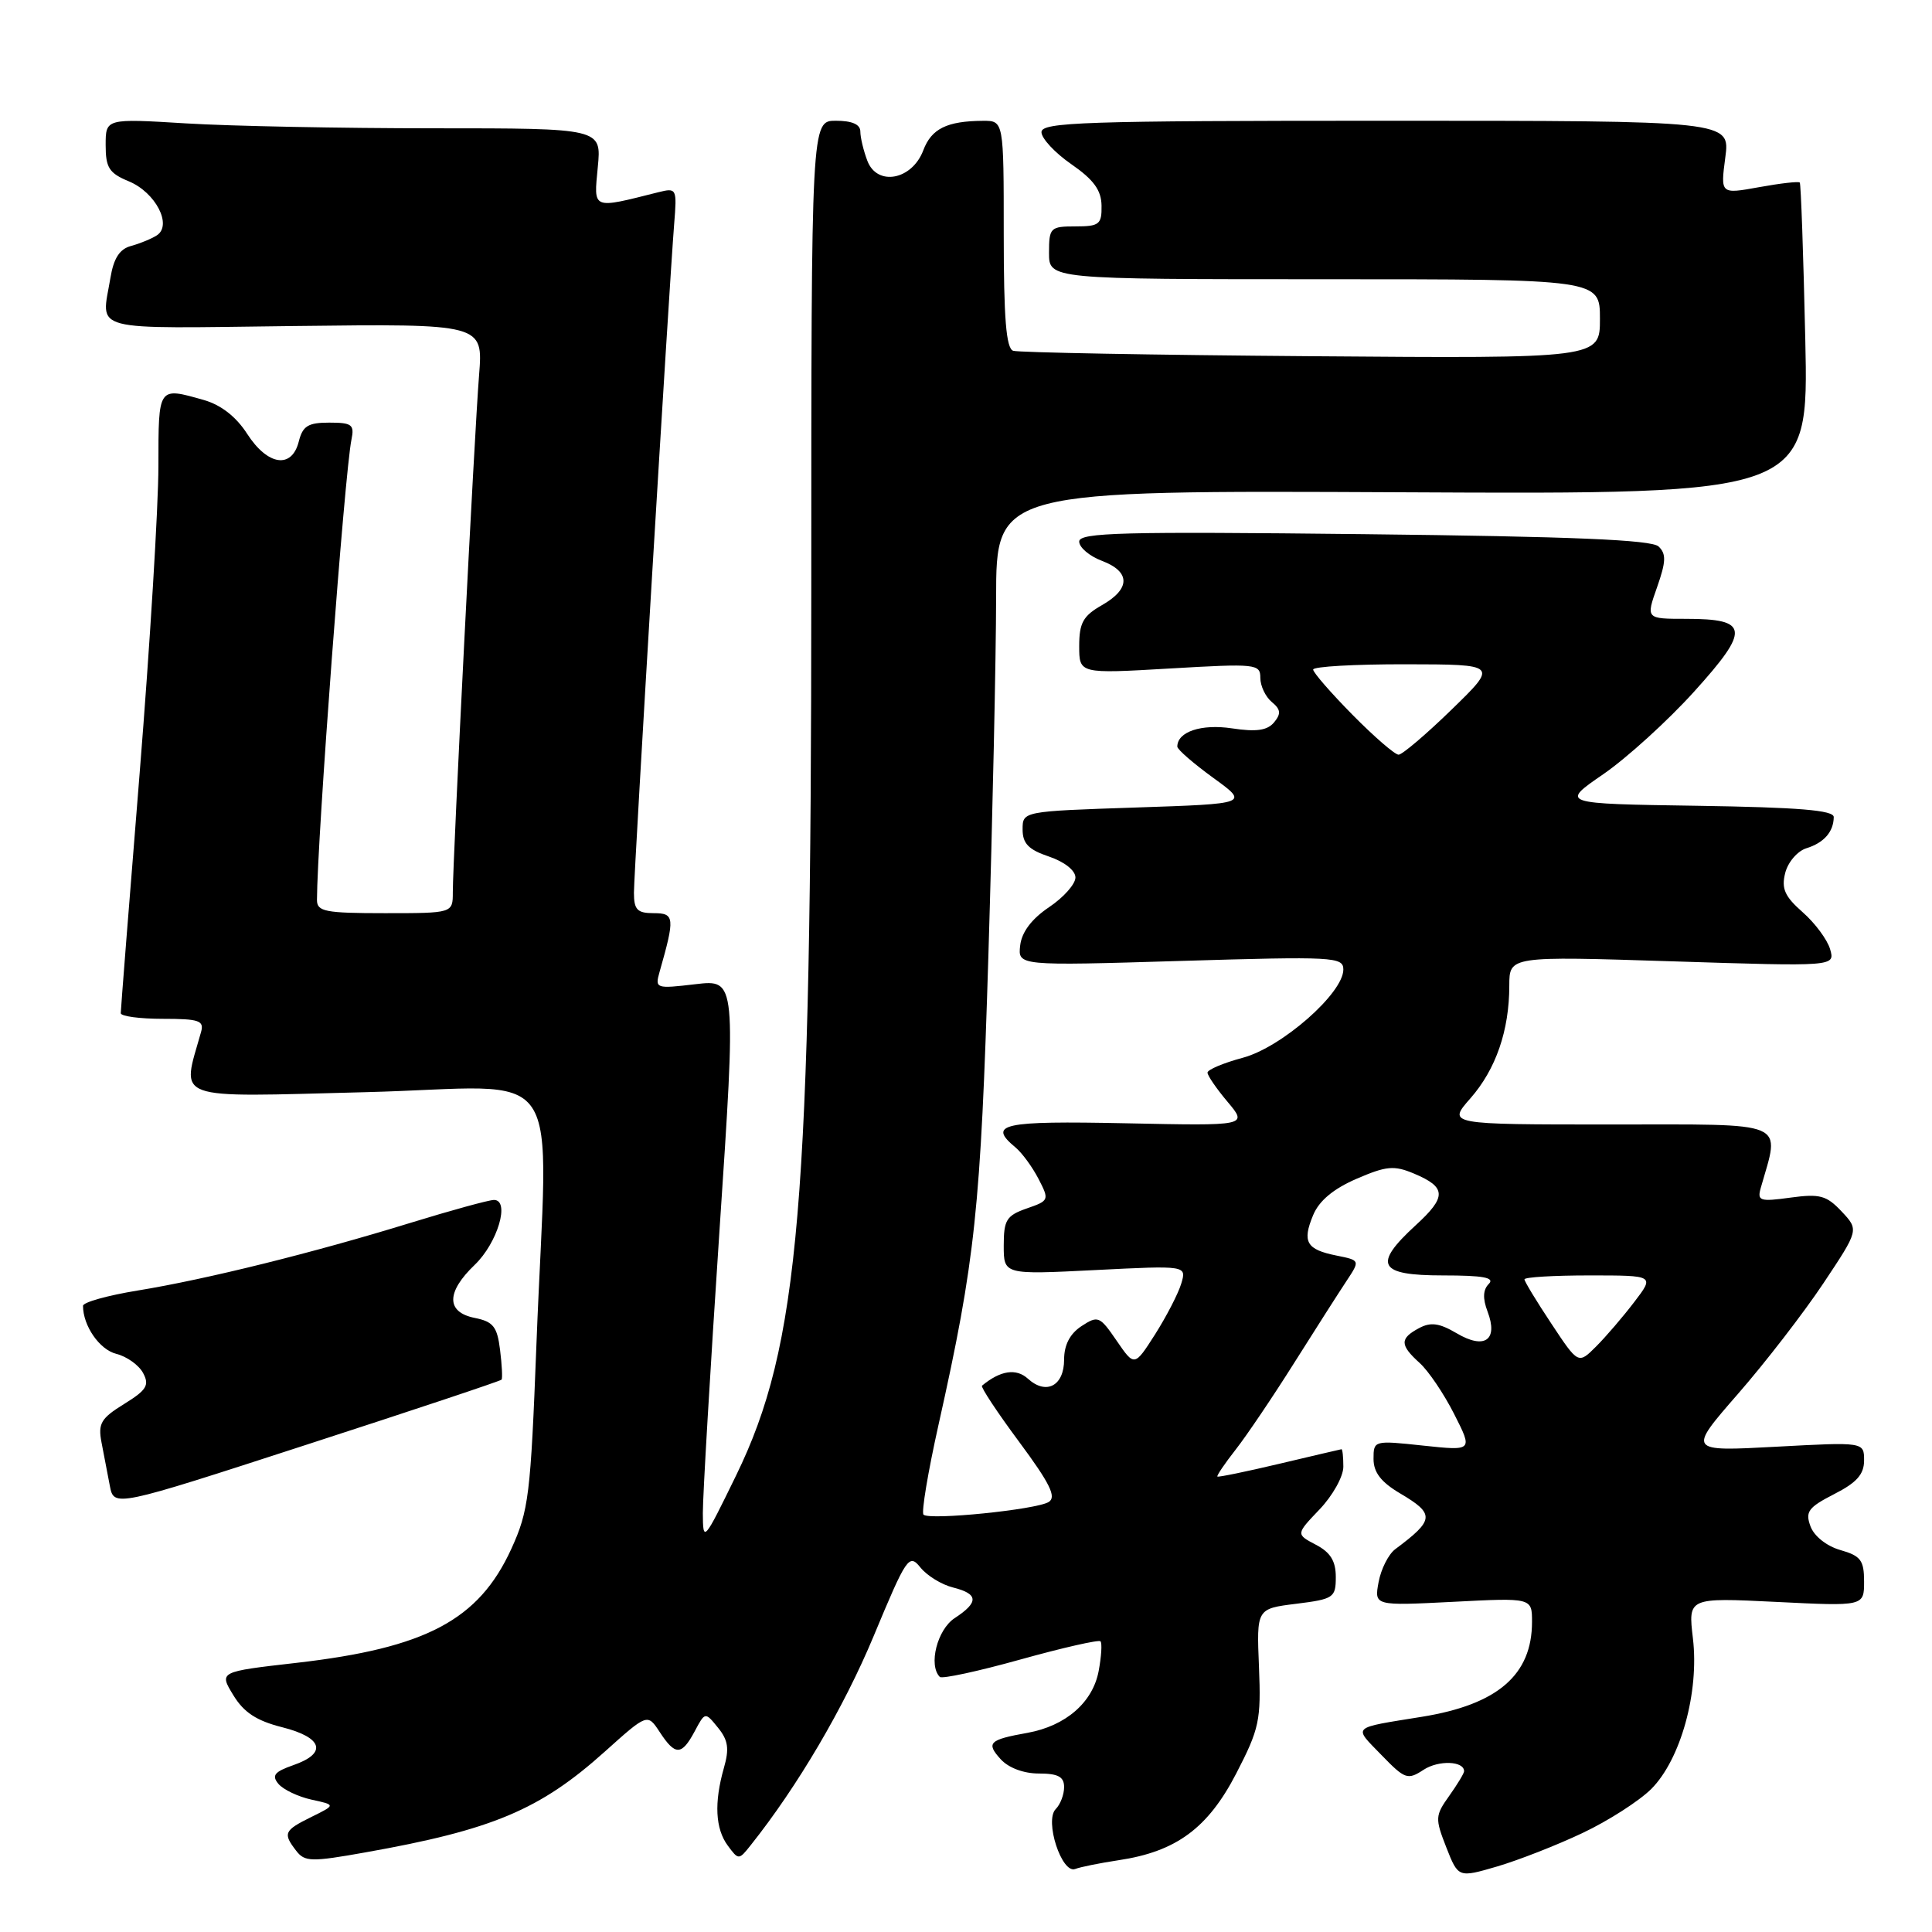 <?xml version="1.0" encoding="UTF-8" standalone="no"?>
<!DOCTYPE svg PUBLIC "-//W3C//DTD SVG 1.1//EN" "http://www.w3.org/Graphics/SVG/1.1/DTD/svg11.dtd" >
<svg xmlns="http://www.w3.org/2000/svg" xmlns:xlink="http://www.w3.org/1999/xlink" version="1.1" viewBox="0 0 256 256">
 <g >
 <path fill="currentColor"
d=" M 209.70 242.88 C 213.11 241.27 217.20 238.64 218.80 237.05 C 222.70 233.14 225.17 224.23 224.32 217.09 C 223.68 211.69 223.68 211.69 235.34 212.26 C 247.00 212.84 247.00 212.84 247.00 209.56 C 247.00 206.75 246.56 206.16 243.86 205.39 C 242.04 204.87 240.38 203.55 239.90 202.25 C 239.18 200.31 239.60 199.74 243.03 197.98 C 246.02 196.46 247.00 195.36 247.00 193.52 C 247.00 191.07 247.00 191.07 235.32 191.70 C 223.64 192.33 223.64 192.33 230.27 184.72 C 233.92 180.54 239.02 173.93 241.61 170.04 C 246.32 162.97 246.32 162.97 244.02 160.52 C 242.02 158.40 241.14 158.16 237.25 158.69 C 233.18 159.25 232.82 159.13 233.31 157.40 C 235.87 148.39 237.32 149.00 213.48 149.00 C 191.79 149.00 191.79 149.00 194.84 145.53 C 198.21 141.69 199.99 136.55 199.99 130.59 C 200.00 126.69 200.00 126.69 221.58 127.38 C 243.16 128.07 243.16 128.07 242.50 125.78 C 242.14 124.53 240.51 122.32 238.87 120.88 C 236.49 118.79 236.02 117.75 236.55 115.67 C 236.91 114.24 238.17 112.77 239.35 112.40 C 241.68 111.68 242.96 110.22 242.98 108.27 C 243.00 107.36 238.39 106.98 224.88 106.77 C 206.75 106.50 206.75 106.50 212.45 102.58 C 215.58 100.42 221.01 95.49 224.51 91.61 C 231.92 83.41 231.76 82.00 223.42 82.00 C 218.09 82.00 218.09 82.00 219.57 77.81 C 220.76 74.42 220.80 73.39 219.77 72.41 C 218.84 71.53 208.34 71.09 180.75 70.78 C 148.71 70.42 143.00 70.56 143.00 71.76 C 143.00 72.54 144.35 73.68 146.00 74.31 C 149.82 75.75 149.82 78.03 145.99 80.20 C 143.52 81.61 143.00 82.54 143.00 85.60 C 143.00 89.28 143.00 89.28 155.00 88.58 C 166.45 87.91 167.00 87.97 167.00 89.82 C 167.00 90.88 167.68 92.32 168.51 93.01 C 169.71 94.00 169.77 94.57 168.82 95.72 C 167.93 96.79 166.47 97.00 163.24 96.51 C 159.18 95.90 156.00 96.96 156.00 98.93 C 156.00 99.31 158.14 101.16 160.75 103.06 C 165.50 106.50 165.50 106.50 150.50 107.00 C 135.50 107.50 135.50 107.50 135.50 109.91 C 135.50 111.77 136.29 112.59 139.00 113.50 C 141.04 114.19 142.50 115.34 142.50 116.27 C 142.50 117.15 140.93 118.92 139.00 120.21 C 136.70 121.76 135.39 123.50 135.18 125.27 C 134.87 127.98 134.87 127.98 156.43 127.33 C 176.74 126.72 178.00 126.79 178.00 128.47 C 178.00 131.61 169.82 138.79 164.67 140.16 C 162.10 140.85 160.00 141.74 160.00 142.13 C 160.00 142.52 161.20 144.27 162.67 146.01 C 165.33 149.18 165.33 149.18 149.16 148.84 C 132.77 148.50 130.80 148.93 134.57 152.05 C 135.43 152.77 136.80 154.64 137.61 156.21 C 139.06 159.01 139.02 159.10 136.04 160.13 C 133.36 161.07 133.00 161.65 133.00 165.05 C 133.00 168.90 133.00 168.90 145.12 168.29 C 157.24 167.68 157.24 167.68 156.52 170.09 C 156.12 171.42 154.56 174.43 153.06 176.80 C 150.32 181.09 150.32 181.09 147.96 177.65 C 145.72 174.38 145.49 174.29 143.30 175.72 C 141.77 176.73 141.00 178.21 141.00 180.15 C 141.00 183.63 138.64 184.89 136.21 182.69 C 134.65 181.27 132.56 181.59 130.12 183.61 C 129.92 183.78 132.13 187.13 135.04 191.05 C 139.13 196.57 140.02 198.37 138.96 199.02 C 137.32 200.04 123.14 201.47 122.37 200.70 C 122.07 200.40 122.96 195.06 124.35 188.83 C 129.24 166.93 129.94 160.29 130.97 126.50 C 131.52 108.35 131.98 87.08 131.99 79.23 C 132.00 64.97 132.00 64.97 185.83 65.23 C 239.66 65.50 239.66 65.50 239.21 45.00 C 238.96 33.72 238.63 24.36 238.48 24.19 C 238.33 24.01 235.90 24.29 233.09 24.80 C 227.97 25.73 227.97 25.73 228.61 20.87 C 229.26 16.00 229.26 16.00 183.63 16.00 C 143.61 16.00 138.00 16.19 138.00 17.51 C 138.00 18.34 139.78 20.25 141.96 21.76 C 144.92 23.81 145.93 25.20 145.96 27.25 C 146.00 29.73 145.66 30.00 142.50 30.00 C 139.17 30.00 139.00 30.17 139.00 33.50 C 139.00 37.00 139.00 37.00 175.50 37.00 C 212.00 37.00 212.00 37.00 212.00 42.25 C 212.00 47.50 212.00 47.50 173.75 47.20 C 152.71 47.04 134.94 46.71 134.25 46.48 C 133.32 46.17 133.00 42.17 133.00 31.03 C 133.00 16.00 133.00 16.00 130.25 16.01 C 125.47 16.04 123.42 17.05 122.34 19.92 C 120.85 23.86 116.23 24.72 114.93 21.31 C 114.42 19.97 114.00 18.22 114.00 17.43 C 114.00 16.48 112.91 16.00 110.75 16.00 C 107.50 16.00 107.50 16.00 107.50 77.75 C 107.50 159.76 105.93 178.29 97.54 195.50 C 93.24 204.32 93.15 204.42 93.13 200.50 C 93.12 198.30 94.11 181.49 95.33 163.14 C 97.56 129.78 97.56 129.78 92.16 130.41 C 86.89 131.03 86.77 130.99 87.40 128.77 C 89.45 121.57 89.39 121.00 86.62 121.00 C 84.44 121.00 84.00 120.55 84.00 118.29 C 84.00 115.46 88.66 38.09 89.33 29.68 C 89.71 24.97 89.66 24.87 87.24 25.47 C 78.37 27.70 78.67 27.83 79.21 22.15 C 79.71 17.00 79.71 17.00 57.51 17.00 C 45.30 17.00 30.52 16.71 24.66 16.35 C 14.00 15.70 14.00 15.70 14.00 19.23 C 14.00 22.23 14.46 22.95 17.08 24.03 C 20.61 25.50 22.86 29.82 20.79 31.18 C 20.08 31.64 18.54 32.27 17.37 32.59 C 15.85 32.99 15.06 34.22 14.63 36.83 C 13.43 44.07 11.37 43.53 39.01 43.20 C 64.02 42.90 64.02 42.90 63.48 49.70 C 62.87 57.26 60.00 113.84 60.00 118.22 C 60.00 121.00 60.00 121.00 51.00 121.00 C 43.09 121.00 42.00 120.79 42.00 119.25 C 42.02 111.31 45.67 62.62 46.57 58.25 C 46.98 56.27 46.64 56.00 43.63 56.00 C 40.82 56.00 40.11 56.44 39.59 58.50 C 38.67 62.17 35.47 61.70 32.76 57.50 C 31.29 55.21 29.28 53.65 27.00 53.00 C 20.91 51.28 21.00 51.15 20.99 61.75 C 20.99 67.11 19.87 85.45 18.50 102.50 C 17.12 119.55 16.00 133.84 16.00 134.25 C 16.00 134.66 18.51 135.00 21.57 135.00 C 26.39 135.00 27.07 135.23 26.64 136.75 C 24.05 145.96 22.47 145.38 48.39 144.72 C 75.56 144.04 72.56 139.62 71.08 178.14 C 70.31 198.14 70.06 200.18 67.75 205.24 C 63.43 214.67 56.45 218.37 39.26 220.34 C 29.02 221.51 29.02 221.51 30.91 224.61 C 32.31 226.91 33.99 228.01 37.40 228.87 C 42.78 230.23 43.40 232.32 38.87 233.89 C 36.36 234.77 35.97 235.26 36.89 236.37 C 37.53 237.13 39.50 238.07 41.27 238.46 C 44.50 239.16 44.50 239.16 41.25 240.76 C 37.63 242.55 37.46 242.92 39.25 245.24 C 40.38 246.71 41.25 246.73 48.42 245.45 C 65.27 242.46 71.55 239.81 80.14 232.10 C 85.79 227.03 85.79 227.03 87.42 229.51 C 89.48 232.66 90.32 232.64 92.05 229.41 C 93.43 226.82 93.43 226.82 95.14 228.93 C 96.49 230.59 96.65 231.72 95.92 234.26 C 94.61 238.86 94.78 242.32 96.44 244.56 C 97.86 246.48 97.90 246.48 99.47 244.50 C 105.67 236.72 111.82 226.26 115.76 216.80 C 120.14 206.28 120.45 205.83 121.96 207.70 C 122.84 208.79 124.78 209.98 126.28 210.35 C 129.66 211.20 129.72 212.30 126.50 214.41 C 124.19 215.92 122.99 220.65 124.53 222.20 C 124.82 222.49 129.63 221.45 135.22 219.89 C 140.82 218.33 145.58 217.25 145.82 217.48 C 146.05 217.72 145.94 219.48 145.58 221.41 C 144.80 225.58 141.22 228.69 136.15 229.61 C 131.05 230.52 130.63 230.94 132.59 233.10 C 133.63 234.25 135.64 235.00 137.65 235.00 C 140.21 235.00 141.00 235.43 141.00 236.80 C 141.00 237.79 140.50 239.10 139.89 239.71 C 138.37 241.23 140.68 248.33 142.47 247.65 C 143.17 247.38 145.76 246.86 148.21 246.49 C 155.85 245.35 160.05 242.25 163.80 235.01 C 166.87 229.07 167.11 227.95 166.82 220.86 C 166.50 213.16 166.50 213.16 171.75 212.51 C 176.72 211.89 177.00 211.70 177.00 208.96 C 177.00 206.84 176.29 205.69 174.35 204.68 C 171.71 203.29 171.71 203.29 174.85 200.00 C 176.58 198.19 178.00 195.65 178.00 194.35 C 178.00 193.06 177.89 192.02 177.75 192.03 C 177.61 192.05 173.90 192.92 169.51 193.96 C 165.12 195.00 161.43 195.76 161.31 195.65 C 161.20 195.53 162.29 193.92 163.74 192.07 C 165.19 190.22 168.68 185.05 171.48 180.60 C 174.29 176.14 177.41 171.26 178.41 169.75 C 180.23 167.00 180.23 167.00 177.10 166.37 C 173.11 165.57 172.52 164.57 173.99 161.03 C 174.78 159.11 176.66 157.54 179.74 156.20 C 183.71 154.49 184.71 154.39 187.37 155.51 C 191.67 157.32 191.71 158.58 187.59 162.35 C 181.87 167.60 182.63 169.00 191.20 169.00 C 196.54 169.00 198.11 169.29 197.27 170.13 C 196.50 170.90 196.45 172.05 197.11 173.79 C 198.55 177.57 196.72 178.86 193.01 176.66 C 190.71 175.31 189.58 175.15 188.02 175.99 C 185.46 177.36 185.48 178.22 188.11 180.60 C 189.27 181.64 191.33 184.69 192.69 187.38 C 195.16 192.25 195.16 192.25 188.58 191.55 C 182.05 190.85 182.00 190.86 182.00 193.32 C 182.00 195.10 183.00 196.39 185.50 197.87 C 190.16 200.62 190.10 201.38 184.87 205.28 C 183.98 205.95 182.99 207.91 182.67 209.64 C 182.09 212.78 182.09 212.78 192.55 212.25 C 203.00 211.71 203.00 211.71 203.00 214.91 C 203.00 221.93 198.45 225.86 188.43 227.48 C 178.93 229.02 179.29 228.67 183.05 232.55 C 186.17 235.77 186.52 235.89 188.64 234.50 C 190.62 233.21 194.00 233.33 194.00 234.70 C 194.00 234.97 193.11 236.44 192.03 237.96 C 190.16 240.58 190.14 240.95 191.64 244.78 C 193.23 248.82 193.23 248.82 198.37 247.32 C 201.19 246.49 206.29 244.50 209.70 242.88 Z  M 66.46 182.81 C 66.60 182.64 66.51 180.86 66.26 178.86 C 65.88 175.78 65.35 175.12 62.90 174.63 C 59.11 173.87 59.11 171.23 62.90 167.60 C 65.93 164.70 67.62 159.00 65.45 159.00 C 64.79 159.00 59.80 160.37 54.37 162.04 C 41.53 166.00 27.32 169.52 18.25 171.00 C 14.26 171.65 11.00 172.56 11.00 173.03 C 11.00 175.67 13.18 178.83 15.40 179.39 C 16.80 179.74 18.40 180.88 18.96 181.93 C 19.83 183.55 19.43 184.19 16.44 186.04 C 13.38 187.93 12.97 188.62 13.45 191.12 C 13.75 192.70 14.25 195.29 14.55 196.86 C 15.10 199.72 15.10 199.72 40.65 191.42 C 54.71 186.86 66.32 182.99 66.46 182.81 Z  M 205.57 175.40 C 203.61 172.45 202.00 169.80 202.00 169.52 C 202.00 169.23 205.88 169.00 210.62 169.00 C 219.24 169.00 219.24 169.00 216.55 172.52 C 215.07 174.46 212.80 177.11 211.50 178.41 C 209.13 180.78 209.13 180.78 205.57 175.40 Z  M 179.22 94.72 C 176.35 91.81 174.00 89.11 174.00 88.72 C 174.00 88.32 179.51 88.01 186.25 88.02 C 198.50 88.04 198.50 88.04 192.35 94.02 C 188.97 97.31 185.80 100.00 185.32 100.00 C 184.83 100.00 182.08 97.62 179.22 94.72 Z "/>
</g>
</svg>